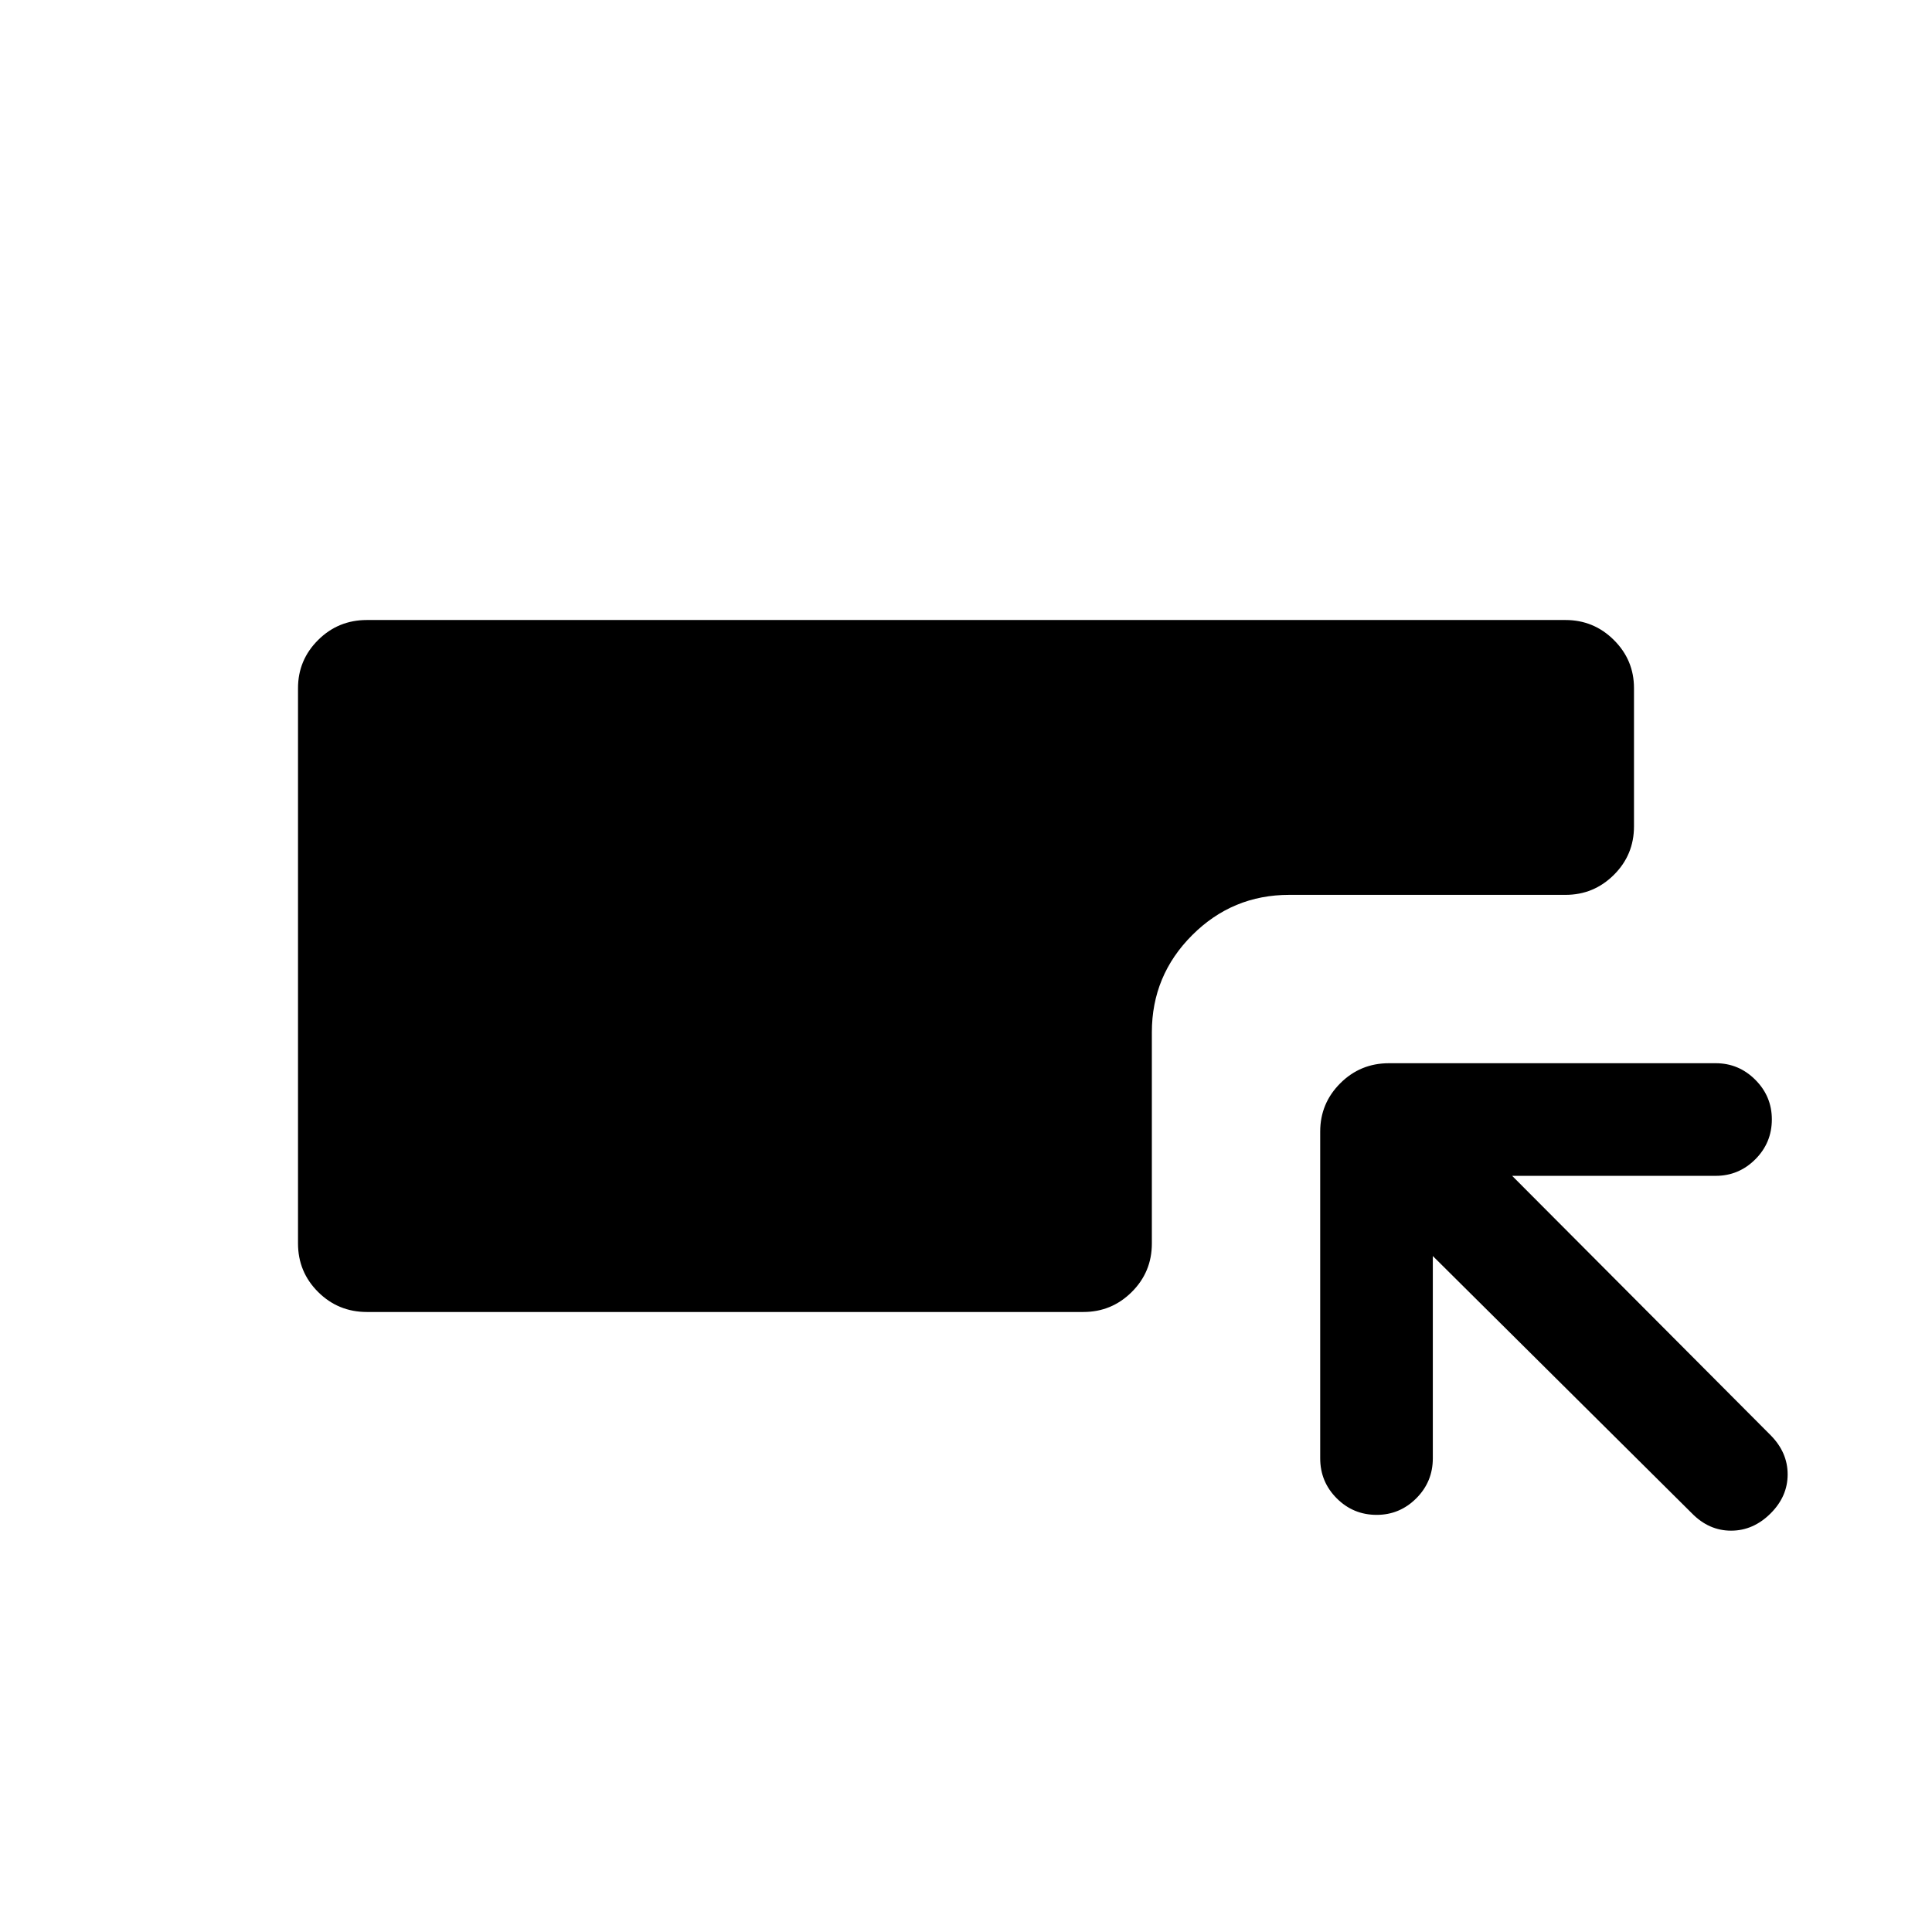 <svg xmlns="http://www.w3.org/2000/svg" height="24" viewBox="0 -960 960 960" width="24"><path d="M182.31-308.08q-14.25 0-24.24-9.94-9.99-9.95-9.99-24.14v-275.88q0-14 9.99-23.94 9.99-9.94 24.24-9.94h595.57q14.06 0 24.05 9.94t9.99 23.91v68.68q0 14.16-9.99 24.1-9.99 9.94-24.05 9.94H640.62q-28.22 0-48.24 20.03-20.03 20.03-20.03 48.24v104.96q0 14.17-9.99 24.11-9.99 9.93-24.05 9.93h-356Zm529.65-27.81v100.54q0 11.64-8.22 19.86-8.23 8.22-19.68 8.22-11.64 0-19.85-8.22T656-235.35v-162.37q0-14.03 9.97-24t24.19-9.97h162.38q11.44 0 19.66 8.22 8.22 8.23 8.22 19.68 0 11.64-8.22 19.85t-19.66 8.21H751.38l128.47 128.92q8.42 8.52 8.42 19.43 0 10.92-8.42 19.34-8.62 8.62-19.68 8.62-11.05 0-19.48-8.62L711.96-335.89Z"/></svg>